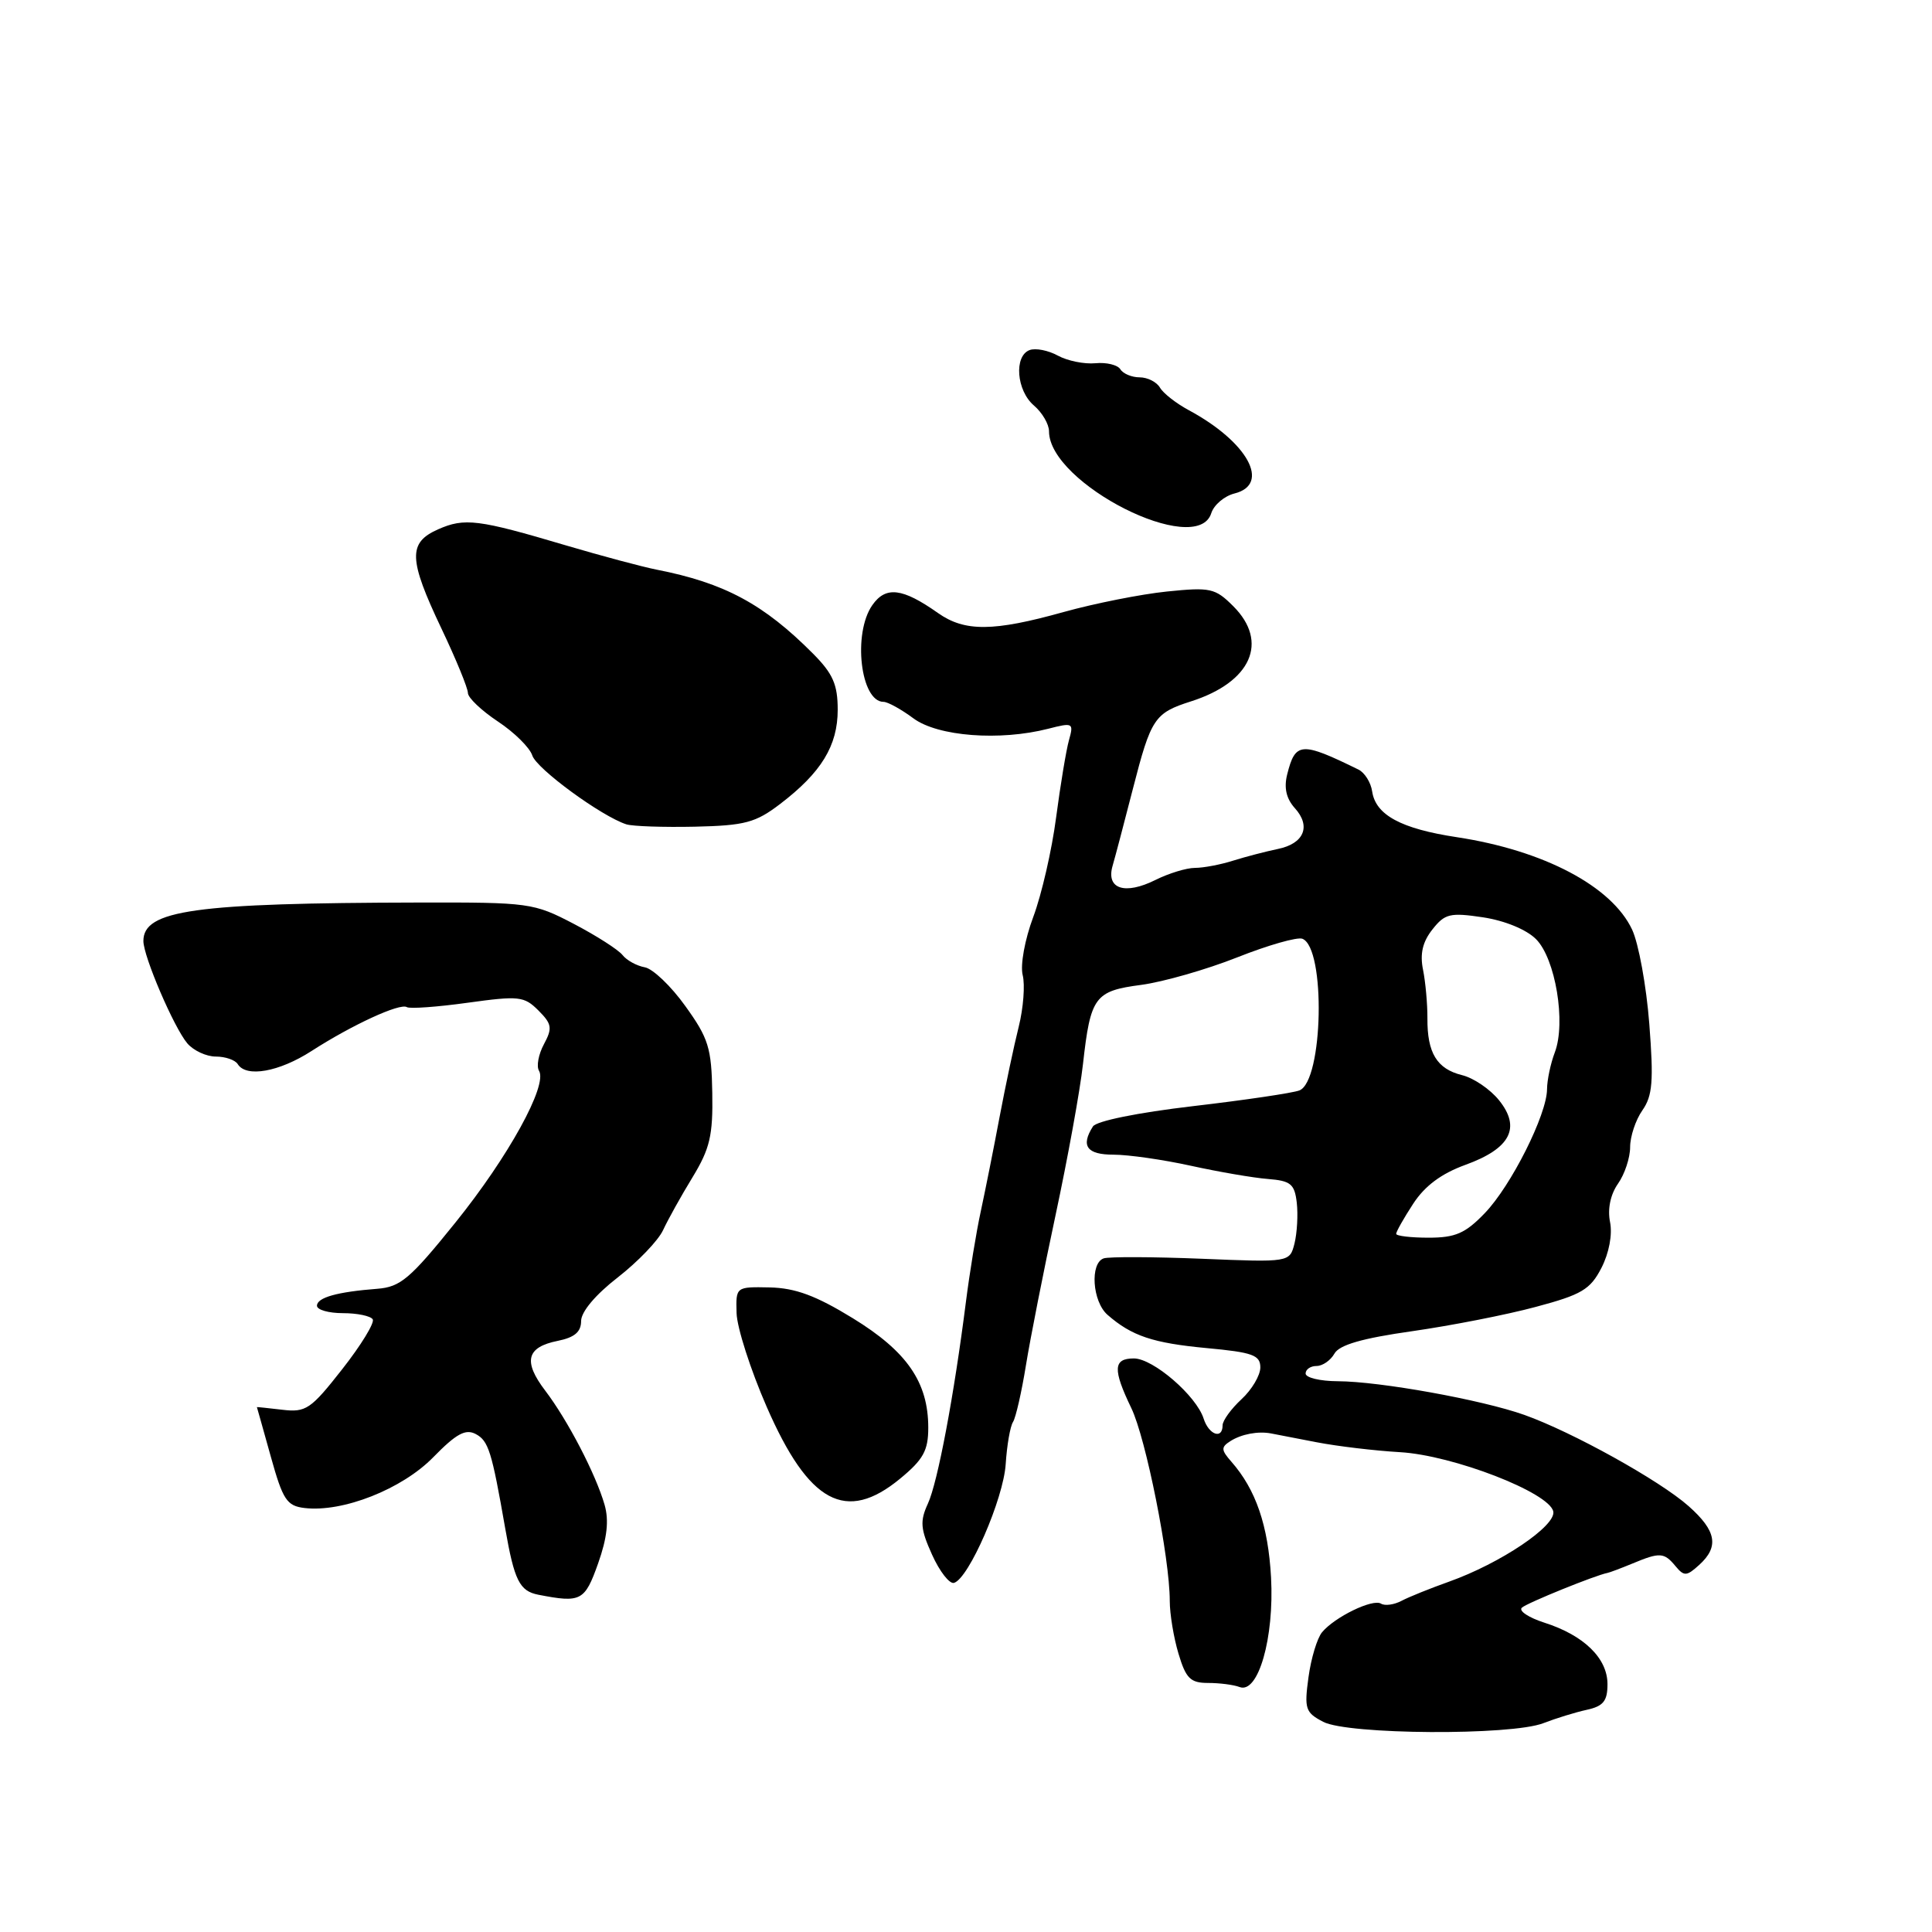 <?xml version="1.0" encoding="UTF-8" standalone="no"?>
<!DOCTYPE svg PUBLIC "-//W3C//DTD SVG 1.1//EN" "http://www.w3.org/Graphics/SVG/1.1/DTD/svg11.dtd" >
<svg xmlns="http://www.w3.org/2000/svg" xmlns:xlink="http://www.w3.org/1999/xlink" version="1.1" viewBox="0 0 256 256">
 <g >
 <path fill="currentColor"
d=" M 204.50 228.33 C 206.15 227.69 208.74 226.89 210.25 226.56 C 212.45 226.08 213.00 225.40 213.00 223.16 C 213.00 219.73 209.88 216.69 204.66 215.02 C 202.54 214.34 201.19 213.44 201.66 213.02 C 202.36 212.39 211.41 208.72 213.00 208.42 C 213.28 208.37 214.77 207.81 216.32 207.17 C 219.95 205.66 220.50 205.69 222.02 207.53 C 223.15 208.89 223.49 208.87 225.14 207.37 C 227.82 204.95 227.44 202.84 223.75 199.57 C 219.92 196.17 208.33 189.74 201.98 187.48 C 196.35 185.48 182.84 183.04 177.25 183.02 C 174.91 183.01 173.00 182.55 173.00 182.00 C 173.00 181.45 173.65 181.00 174.45 181.00 C 175.25 181.00 176.31 180.26 176.82 179.36 C 177.46 178.21 180.48 177.33 187.12 176.39 C 192.28 175.65 199.65 174.21 203.50 173.17 C 209.58 171.55 210.72 170.87 212.20 168.00 C 213.21 166.03 213.67 163.59 213.34 161.93 C 212.99 160.20 213.39 158.28 214.39 156.85 C 215.28 155.59 216.00 153.41 216.00 152.00 C 216.00 150.59 216.73 148.40 217.62 147.13 C 218.97 145.20 219.13 143.28 218.54 135.66 C 218.15 130.62 217.12 125.00 216.26 123.17 C 213.56 117.43 204.55 112.68 193.03 110.93 C 185.64 109.81 182.29 107.99 181.82 104.88 C 181.65 103.68 180.82 102.37 180.00 101.97 C 172.42 98.25 171.64 98.30 170.56 102.61 C 170.11 104.40 170.44 105.82 171.57 107.08 C 173.76 109.49 172.79 111.80 169.29 112.50 C 167.76 112.82 165.12 113.50 163.43 114.03 C 161.74 114.57 159.45 115.00 158.33 115.00 C 157.22 115.00 154.87 115.72 153.12 116.59 C 149.06 118.62 146.54 117.80 147.42 114.74 C 147.78 113.51 148.99 108.90 150.12 104.50 C 152.52 95.16 152.97 94.48 157.83 92.93 C 165.80 90.38 168.15 85.06 163.42 80.33 C 161.02 77.93 160.39 77.79 154.62 78.38 C 151.21 78.73 145.06 79.95 140.96 81.09 C 131.62 83.70 127.84 83.73 124.29 81.23 C 119.57 77.90 117.37 77.64 115.59 80.18 C 112.97 83.92 114.02 93.00 117.08 93.00 C 117.63 93.00 119.41 93.98 121.04 95.19 C 124.27 97.58 132.47 98.21 138.91 96.56 C 142.18 95.72 142.29 95.78 141.64 98.09 C 141.27 99.42 140.51 104.02 139.94 108.32 C 139.38 112.62 138.02 118.54 136.92 121.48 C 135.79 124.50 135.18 127.86 135.51 129.20 C 135.84 130.50 135.60 133.58 134.99 136.03 C 134.37 138.49 133.23 143.88 132.45 148.00 C 131.68 152.12 130.55 157.75 129.96 160.50 C 129.36 163.25 128.48 168.65 127.99 172.50 C 126.42 184.90 124.25 196.43 122.95 199.24 C 121.88 201.57 121.96 202.59 123.51 206.02 C 124.51 208.24 125.82 209.91 126.41 209.74 C 128.37 209.17 132.97 198.60 133.26 194.00 C 133.42 191.53 133.85 189.01 134.23 188.42 C 134.60 187.83 135.37 184.45 135.94 180.92 C 136.51 177.39 138.28 168.43 139.87 161.00 C 141.46 153.57 143.10 144.57 143.50 141.00 C 144.50 132.06 145.05 131.31 151.23 130.50 C 154.13 130.11 159.84 128.48 163.93 126.86 C 168.01 125.24 171.90 124.13 172.57 124.39 C 175.69 125.59 175.34 143.27 172.17 144.49 C 171.28 144.83 164.94 145.77 158.08 146.57 C 150.74 147.43 145.28 148.54 144.82 149.26 C 143.17 151.85 144.02 153.00 147.55 153.00 C 149.51 153.00 154.12 153.66 157.80 154.47 C 161.49 155.28 166.07 156.07 168.00 156.22 C 171.03 156.46 171.54 156.88 171.83 159.37 C 172.01 160.95 171.87 163.37 171.53 164.76 C 170.89 167.27 170.89 167.27 159.20 166.79 C 152.76 166.53 146.94 166.51 146.25 166.74 C 144.40 167.37 144.74 172.46 146.75 174.22 C 149.97 177.03 152.76 177.96 159.90 178.63 C 165.98 179.19 167.00 179.56 167.00 181.19 C 167.00 182.24 165.88 184.14 164.50 185.41 C 163.12 186.69 162.00 188.24 162.00 188.86 C 162.00 190.77 160.18 190.13 159.49 187.98 C 158.53 184.95 152.81 180.01 150.25 180.00 C 147.50 180.00 147.43 181.44 149.90 186.57 C 151.84 190.57 155.00 206.43 155.00 212.13 C 155.00 213.86 155.52 217.01 156.16 219.13 C 157.14 222.41 157.74 223.00 160.08 223.00 C 161.59 223.00 163.47 223.24 164.25 223.54 C 166.72 224.49 168.86 217.03 168.42 209.01 C 168.04 202.14 166.41 197.38 163.17 193.69 C 161.79 192.12 161.77 191.76 163.04 190.95 C 164.51 190.02 166.71 189.61 168.43 189.94 C 168.94 190.04 171.64 190.56 174.43 191.10 C 177.22 191.64 182.20 192.23 185.50 192.42 C 192.52 192.82 205.33 197.78 205.82 200.29 C 206.18 202.20 198.82 207.15 192.00 209.58 C 189.53 210.46 186.69 211.60 185.71 212.12 C 184.72 212.64 183.50 212.81 182.99 212.49 C 181.89 211.81 176.86 214.26 175.18 216.28 C 174.53 217.06 173.72 219.75 173.38 222.25 C 172.81 226.43 172.97 226.92 175.33 228.15 C 178.59 229.86 200.22 229.99 204.50 228.33 Z  M 79.25 207.17 C 80.45 203.78 80.71 201.47 80.11 199.39 C 78.95 195.35 75.22 188.17 72.24 184.26 C 69.29 180.38 69.76 178.50 73.91 177.67 C 76.13 177.22 77.00 176.49 77.00 175.04 C 77.00 173.82 78.91 171.55 81.85 169.27 C 84.52 167.19 87.22 164.38 87.86 163.00 C 88.50 161.62 90.25 158.47 91.76 156.00 C 94.07 152.20 94.48 150.46 94.38 144.80 C 94.28 138.86 93.88 137.57 90.81 133.31 C 88.92 130.66 86.49 128.35 85.43 128.17 C 84.37 127.98 83.04 127.25 82.49 126.55 C 81.93 125.84 79.02 123.98 76.02 122.41 C 70.71 119.64 70.14 119.56 55.53 119.59 C 25.75 119.65 19.00 120.59 19.00 124.69 C 19.00 126.73 23.05 136.16 24.82 138.25 C 25.64 139.21 27.34 140.00 28.60 140.00 C 29.85 140.00 31.16 140.45 31.50 141.00 C 32.62 142.81 36.97 142.04 41.27 139.27 C 46.67 135.79 53.00 132.88 53.91 133.45 C 54.31 133.69 57.93 133.43 61.96 132.87 C 68.76 131.93 69.45 132.00 71.34 133.89 C 73.13 135.68 73.22 136.23 72.07 138.37 C 71.35 139.71 71.06 141.29 71.42 141.88 C 72.60 143.78 67.36 153.29 60.34 162.00 C 54.34 169.45 53.06 170.53 50.00 170.77 C 44.68 171.18 42.00 171.93 42.00 173.02 C 42.00 173.56 43.55 174.00 45.44 174.00 C 47.33 174.00 49.11 174.37 49.39 174.82 C 49.66 175.27 47.85 178.24 45.35 181.42 C 41.18 186.74 40.54 187.17 37.41 186.80 C 35.53 186.58 34.02 186.42 34.04 186.45 C 34.05 186.48 34.89 189.43 35.88 193.00 C 37.48 198.75 38.00 199.54 40.36 199.82 C 45.42 200.42 53.28 197.32 57.41 193.09 C 60.46 189.97 61.69 189.30 63.04 190.02 C 64.73 190.92 65.16 192.30 66.94 202.50 C 68.15 209.43 68.84 210.82 71.33 211.31 C 76.98 212.41 77.48 212.15 79.25 207.17 Z  M 119.27 195.93 C 122.34 193.40 123.00 192.21 123.00 189.18 C 123.00 183.15 120.18 179.07 113.00 174.67 C 108.11 171.67 105.39 170.67 102.00 170.59 C 97.50 170.50 97.50 170.50 97.60 174.00 C 97.66 175.93 99.45 181.51 101.59 186.41 C 107.17 199.20 112.09 201.85 119.27 195.93 Z  M 103.36 106.54 C 108.83 102.37 111.00 98.81 111.00 94.05 C 111.00 90.71 110.37 89.27 107.75 86.63 C 101.20 80.04 95.99 77.24 87.00 75.48 C 85.08 75.10 79.67 73.65 75.00 72.27 C 63.35 68.81 61.56 68.59 58.05 70.14 C 54.05 71.91 54.12 74.08 58.50 83.30 C 60.43 87.35 62.00 91.19 62.00 91.82 C 62.00 92.45 63.79 94.15 65.97 95.60 C 68.15 97.04 70.20 99.07 70.53 100.10 C 71.09 101.87 79.72 108.18 83.00 109.23 C 83.83 109.49 87.91 109.63 92.08 109.54 C 98.71 109.39 100.12 109.01 103.36 106.54 Z  M 160.50 68.00 C 160.85 66.90 162.23 65.73 163.57 65.39 C 168.42 64.18 165.33 58.55 157.50 54.34 C 155.85 53.45 154.14 52.12 153.70 51.36 C 153.26 50.61 152.05 50.00 151.01 50.00 C 149.97 50.00 148.82 49.52 148.46 48.94 C 148.10 48.35 146.61 47.99 145.15 48.13 C 143.69 48.27 141.45 47.82 140.17 47.12 C 138.89 46.42 137.20 46.09 136.42 46.39 C 134.33 47.19 134.69 51.76 137.00 53.73 C 138.10 54.67 139.00 56.21 139.00 57.15 C 139.00 64.08 158.60 73.98 160.50 68.00 Z  M 185.00 163.49 C 185.00 163.20 186.01 161.41 187.25 159.51 C 188.79 157.14 190.98 155.51 194.17 154.35 C 200.14 152.19 201.57 149.44 198.63 145.79 C 197.46 144.33 195.25 142.83 193.72 142.46 C 190.39 141.63 189.11 139.52 189.14 134.93 C 189.15 133.04 188.89 130.15 188.56 128.50 C 188.13 126.39 188.50 124.80 189.80 123.16 C 191.45 121.06 192.14 120.90 196.51 121.55 C 199.39 121.99 202.25 123.16 203.53 124.44 C 206.11 127.02 207.52 135.50 206.02 139.45 C 205.46 140.92 205.00 143.11 204.99 144.32 C 204.98 147.68 200.23 157.13 196.74 160.75 C 194.16 163.43 192.85 164.00 189.30 164.00 C 186.94 164.00 185.00 163.77 185.00 163.49 Z "/>
</g>
</svg>